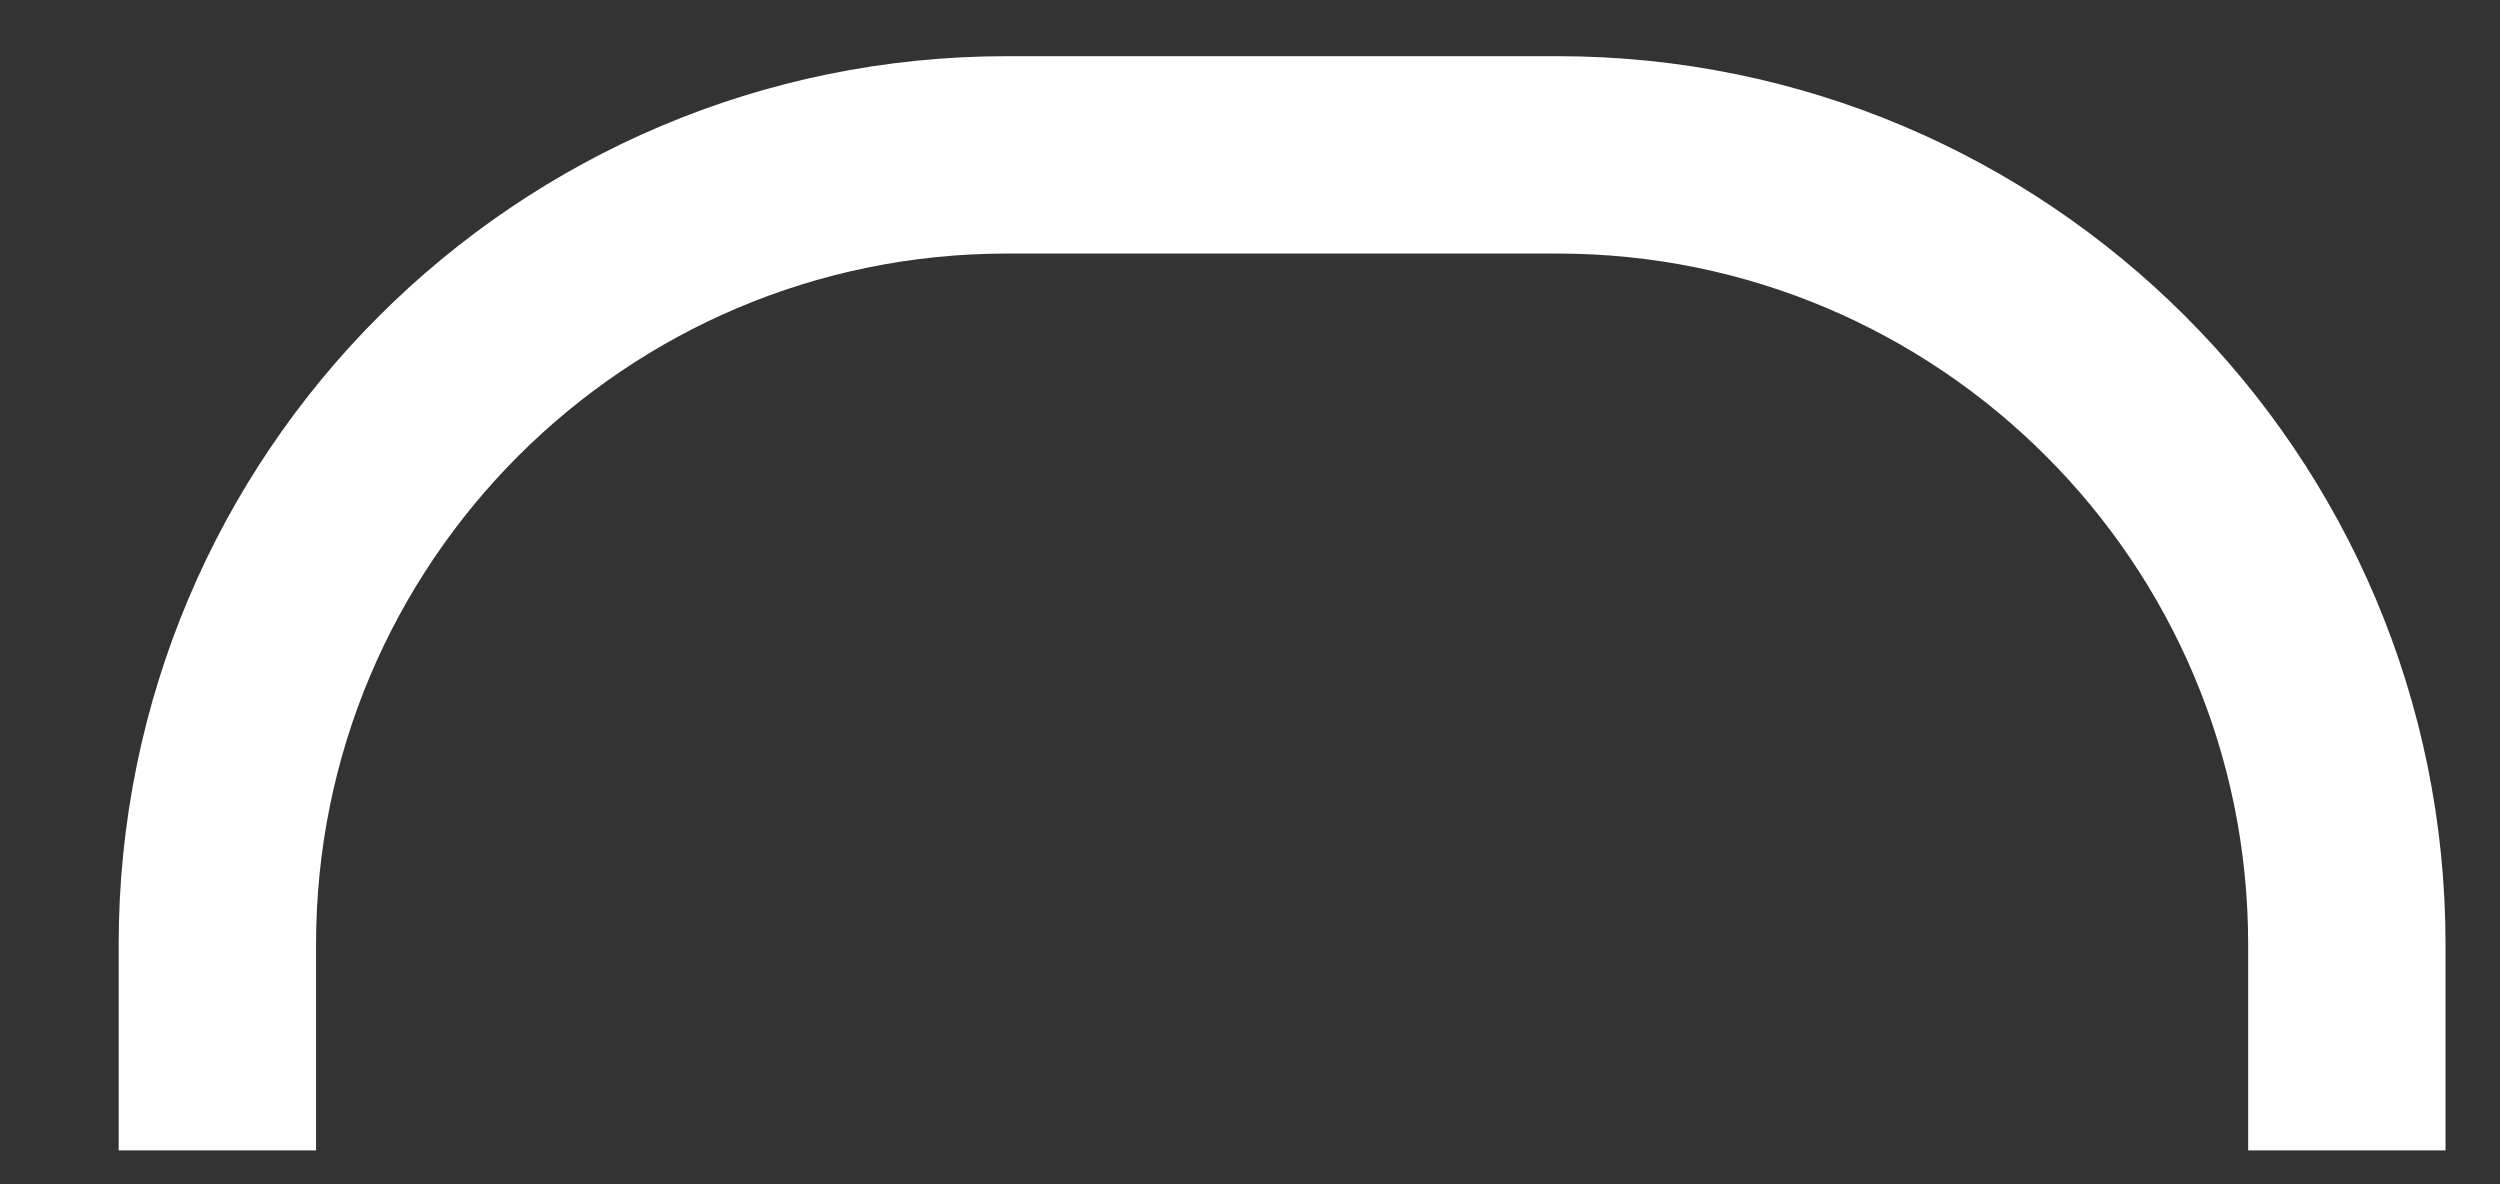 <svg width="19" height="9" viewBox="0 0 19 9" fill="none" xmlns="http://www.w3.org/2000/svg">
<rect x="0" y="0" width="19" height="9" fill="#333333" stroke="none"/>
<path d="M1.652 8.743V7.177C1.652 3.863 4.338 1.177 7.652 1.177L11.836 1.177C15.149 1.177 17.836 3.863 17.836 7.177V8.743" stroke="white" stroke-width="1.5"/>
</svg>

